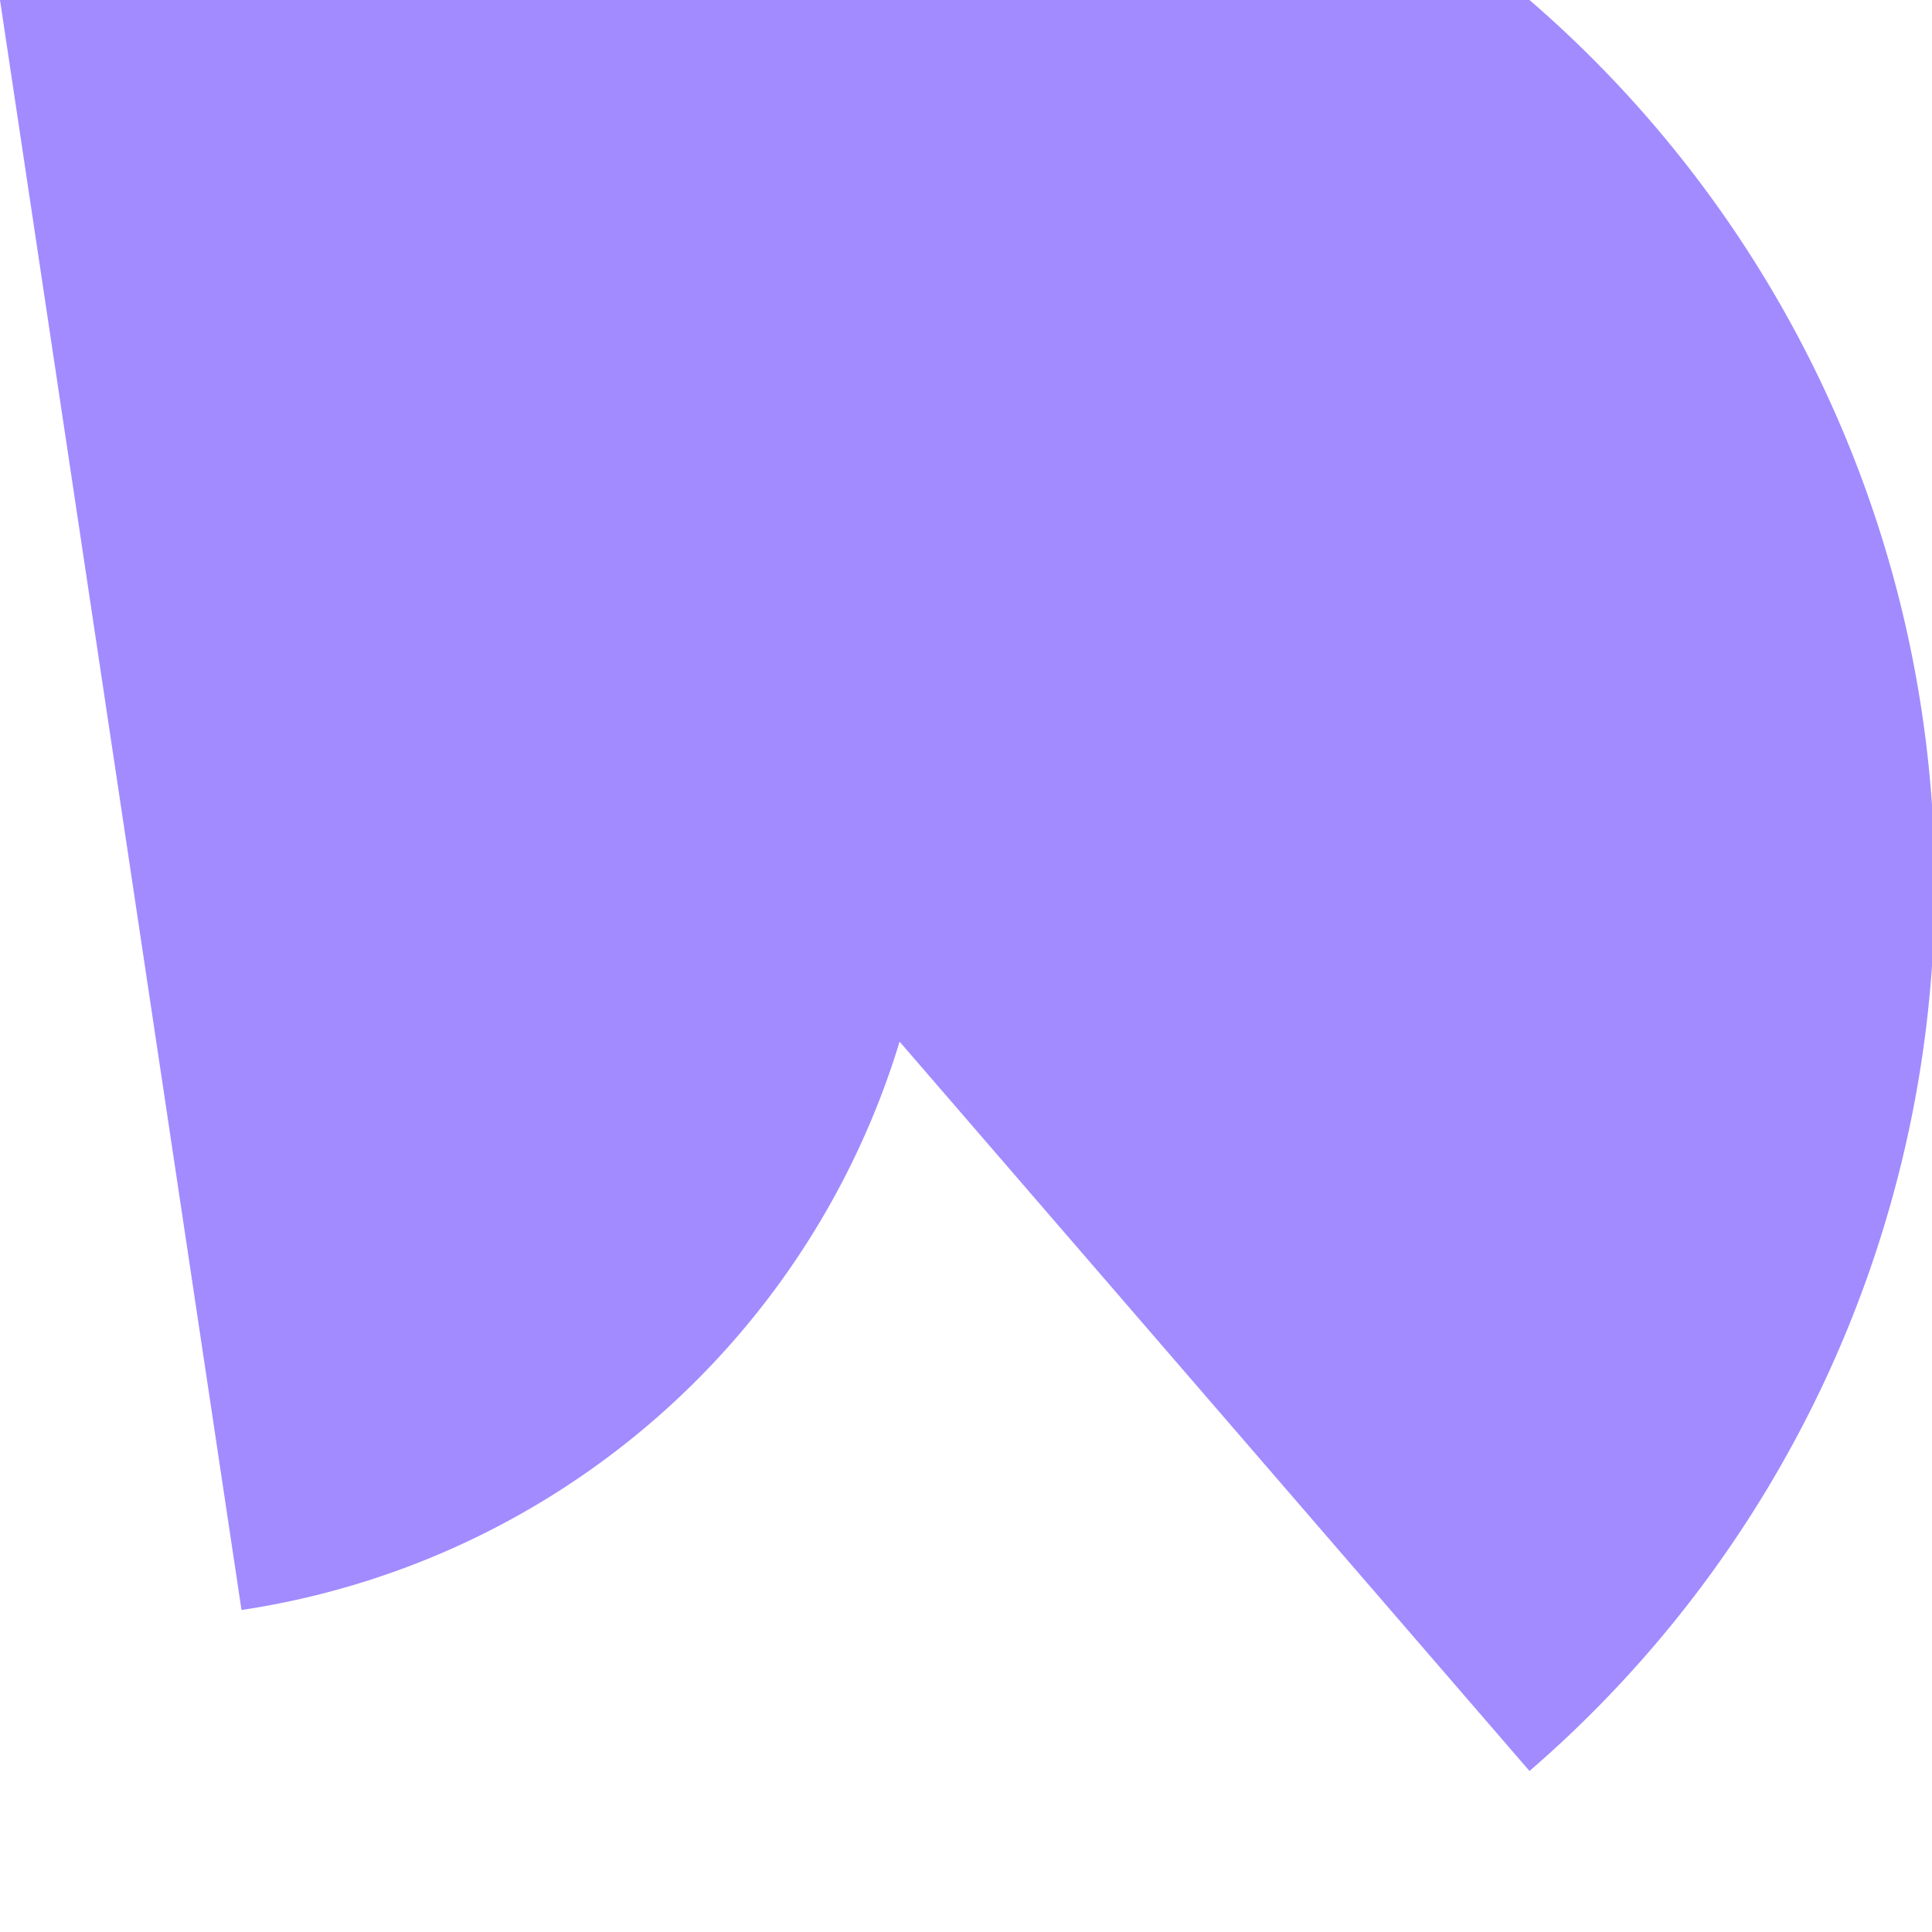 <?xml version="1.0" encoding="UTF-8"?>
<svg width="24" height="24" viewBox="0 0 24 24" xmlns="http://www.w3.org/2000/svg">
  <title>home - filled - lg</title>
  <desc>Ícono de casa</desc>
  
  
  <defs>
    <filter id="glass-home" x="-50%" y="-50%" width="200%" height="200%">
      <feGaussianBlur in="SourceAlpha" stdDeviation="2" result="blur" />
      <feColorMatrix in="blur" mode="matrix" values="1 0 0 0 0  0 1 0 0 0  0 0 1 0 0  0 0 0 18 -7" result="glow" />
      <feBlend in="SourceGraphic" in2="glow" mode="normal" />
    </filter>
  </defs>
  <g filter="url(#glass-home)" style="backdrop-filter: blur(10px);">
    <rect width="24" height="24" fill="rgba(255, 255, 255, 0.08)" stroke="rgba(255, 255, 255, 0.14)" stroke-width="0.5" rx="4" />
    <g fill="#A28BFF" stroke="none" stroke-width="2" stroke-linecap="round" stroke-linejoin="round">
    <path d="M 3 9" fill="none" stroke="currentColor" />
    <path d="L 12 2 21 9"  />
    <path d="V 20"  />
    <path d="A 2 2 0 0 1 19 22"  />
    <path d="H 5"  />
    <path d="A 2 2 0 0 1 3 20"  />
    <path d="V 9"  />
    </g>
  </g>
</svg>